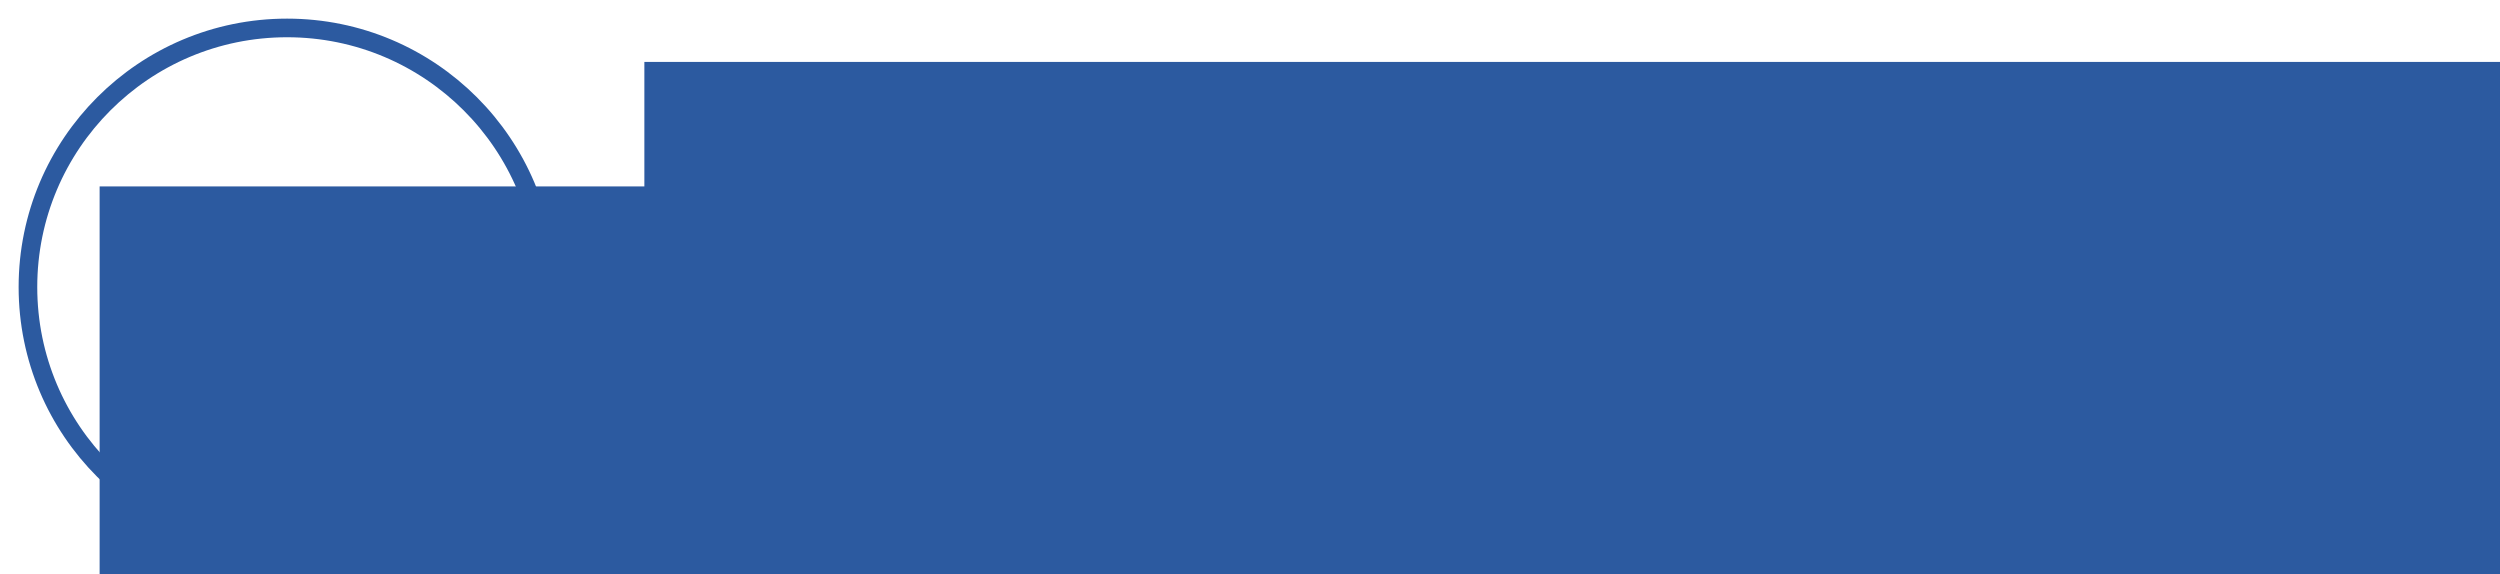 <?xml version="1.0" encoding="UTF-8" standalone="no"?>
<!-- Created with Inkscape (http://www.inkscape.org/) -->

<svg
   xmlns:dc="http://purl.org/dc/elements/1.1/"
   xmlns:cc="http://creativecommons.org/ns#"
   xmlns:rdf="http://www.w3.org/1999/02/22-rdf-syntax-ns#"
   xmlns:svg="http://www.w3.org/2000/svg"
   xmlns="http://www.w3.org/2000/svg"
   xmlns:sodipodi="http://sodipodi.sourceforge.net/DTD/sodipodi-0.dtd"
   xmlns:inkscape="http://www.inkscape.org/namespaces/inkscape"
   width="134.219mm"
   height="30.824mm"
   viewBox="0 0 134.219 30.824"
   version="1.1"
   id="svg8"
   sodipodi:docname="icg_blue.svg"
   inkscape:version="0.92.3 (2405546, 2018-03-11)"
   inkscape:export-filename="C:\Users\nt0ny\development\www-icg\src\assets\icg_blue.png"
   inkscape:export-xdpi="600.08875"
   inkscape:export-ydpi="600.08875">
  <defs
     id="defs2" />
  <sodipodi:namedview
     id="base"
     pagecolor="#ffffff"
     bordercolor="#666666"
     borderopacity="1.0"
     inkscape:pageopacity="0.0"
     inkscape:pageshadow="2"
     inkscape:zoom="0.98994949"
     inkscape:cx="170.26041"
     inkscape:cy="-67.360583"
     inkscape:document-units="mm"
     inkscape:current-layer="layer1"
     showgrid="false"
     inkscape:window-width="1920"
     inkscape:window-height="1013"
     inkscape:window-x="-9"
     inkscape:window-y="-9"
     inkscape:window-maximized="1"
     fit-margin-top="1"
     fit-margin-left="1"
     fit-margin-right="1"
     fit-margin-bottom="1" />
  <g
     inkscape:label="Layer 1"
     inkscape:groupmode="layer"
     id="layer1"
     transform="translate(-23.033,-122.562)">
    <flowRoot
       xml:space="preserve"
       id="flowRoot817"
       style="font-style:normal;font-variant:normal;font-weight:normal;font-stretch:normal;font-size:40px;line-height:125%;font-family:'Libre Baskerville';-inkscape-font-specification:'Libre Baskerville';letter-spacing:0px;word-spacing:0px;fill:#2c5aa0;fill-opacity:1;stroke:none;stroke-width:1px;stroke-linecap:butt;stroke-linejoin:miter;stroke-opacity:1;"
       transform="matrix(0.265,0,0,0.265,-0.529,0)"><flowRegion
         id="flowRegion819"
         style="fill:#2c5aa0;"><rect
           id="rect821"
           width="154.553"
           height="135.36"
           x="109.096"
           y="500.266"
           style="fill:#2c5aa0;" /></flowRegion><flowPara
         id="flowPara823"
         style="font-style:normal;font-variant:normal;font-weight:normal;font-stretch:normal;font-family:'Futura LT Book';-inkscape-font-specification:'Futura LT Book, ';letter-spacing:2px;fill:#2c5aa0;">ICG</flowPara></flowRoot>    <circle
       style="opacity:1;fill:none;fill-opacity:1;stroke:#2c5aa0;stroke-width:1;stroke-linecap:round;stroke-linejoin:round;stroke-miterlimit:4;stroke-dasharray:none;stroke-opacity:1;paint-order:stroke markers fill"
       id="path825"
       cx="38.445"
       cy="137.974"
       r="13.912" />
    <flowRoot
       transform="matrix(0.265,0,0,0.265,28.717,-6.684)"
       xml:space="preserve"
       id="flowRoot817-5"
       style="font-style:normal;font-variant:normal;font-weight:normal;font-stretch:normal;font-size:40px;line-height:125%;font-family:'Libre Baskerville';-inkscape-font-specification:'Libre Baskerville';letter-spacing:0px;word-spacing:0px;fill:#2c5aa0;fill-opacity:1;stroke:none;stroke-width:1px;stroke-linecap:butt;stroke-linejoin:miter;stroke-opacity:1;"><flowRegion
         id="flowRegion819-7"
         style="fill:#2c5aa0;"><rect
           id="rect821-8"
           width="645.487"
           height="112.127"
           x="109.096"
           y="500.266"
           style="fill:#2c5aa0;" /></flowRegion><flowPara
         id="flowPara823-6"
         style="font-style:normal;font-variant:normal;font-weight:normal;font-stretch:normal;font-family:'Futura LT Medium';-inkscape-font-specification:'Futura LT Medium, ';letter-spacing:2px;fill:#2c5aa0;">INSTITUTE FOR </flowPara><flowPara
         style="font-style:normal;font-variant:normal;font-weight:normal;font-stretch:normal;font-family:'Futura LT Medium';-inkscape-font-specification:'Futura LT Medium, ';letter-spacing:2px;fill:#2c5aa0;"
         id="flowPara1023">CANCER GENETICS</flowPara></flowRoot>  </g>
</svg>
